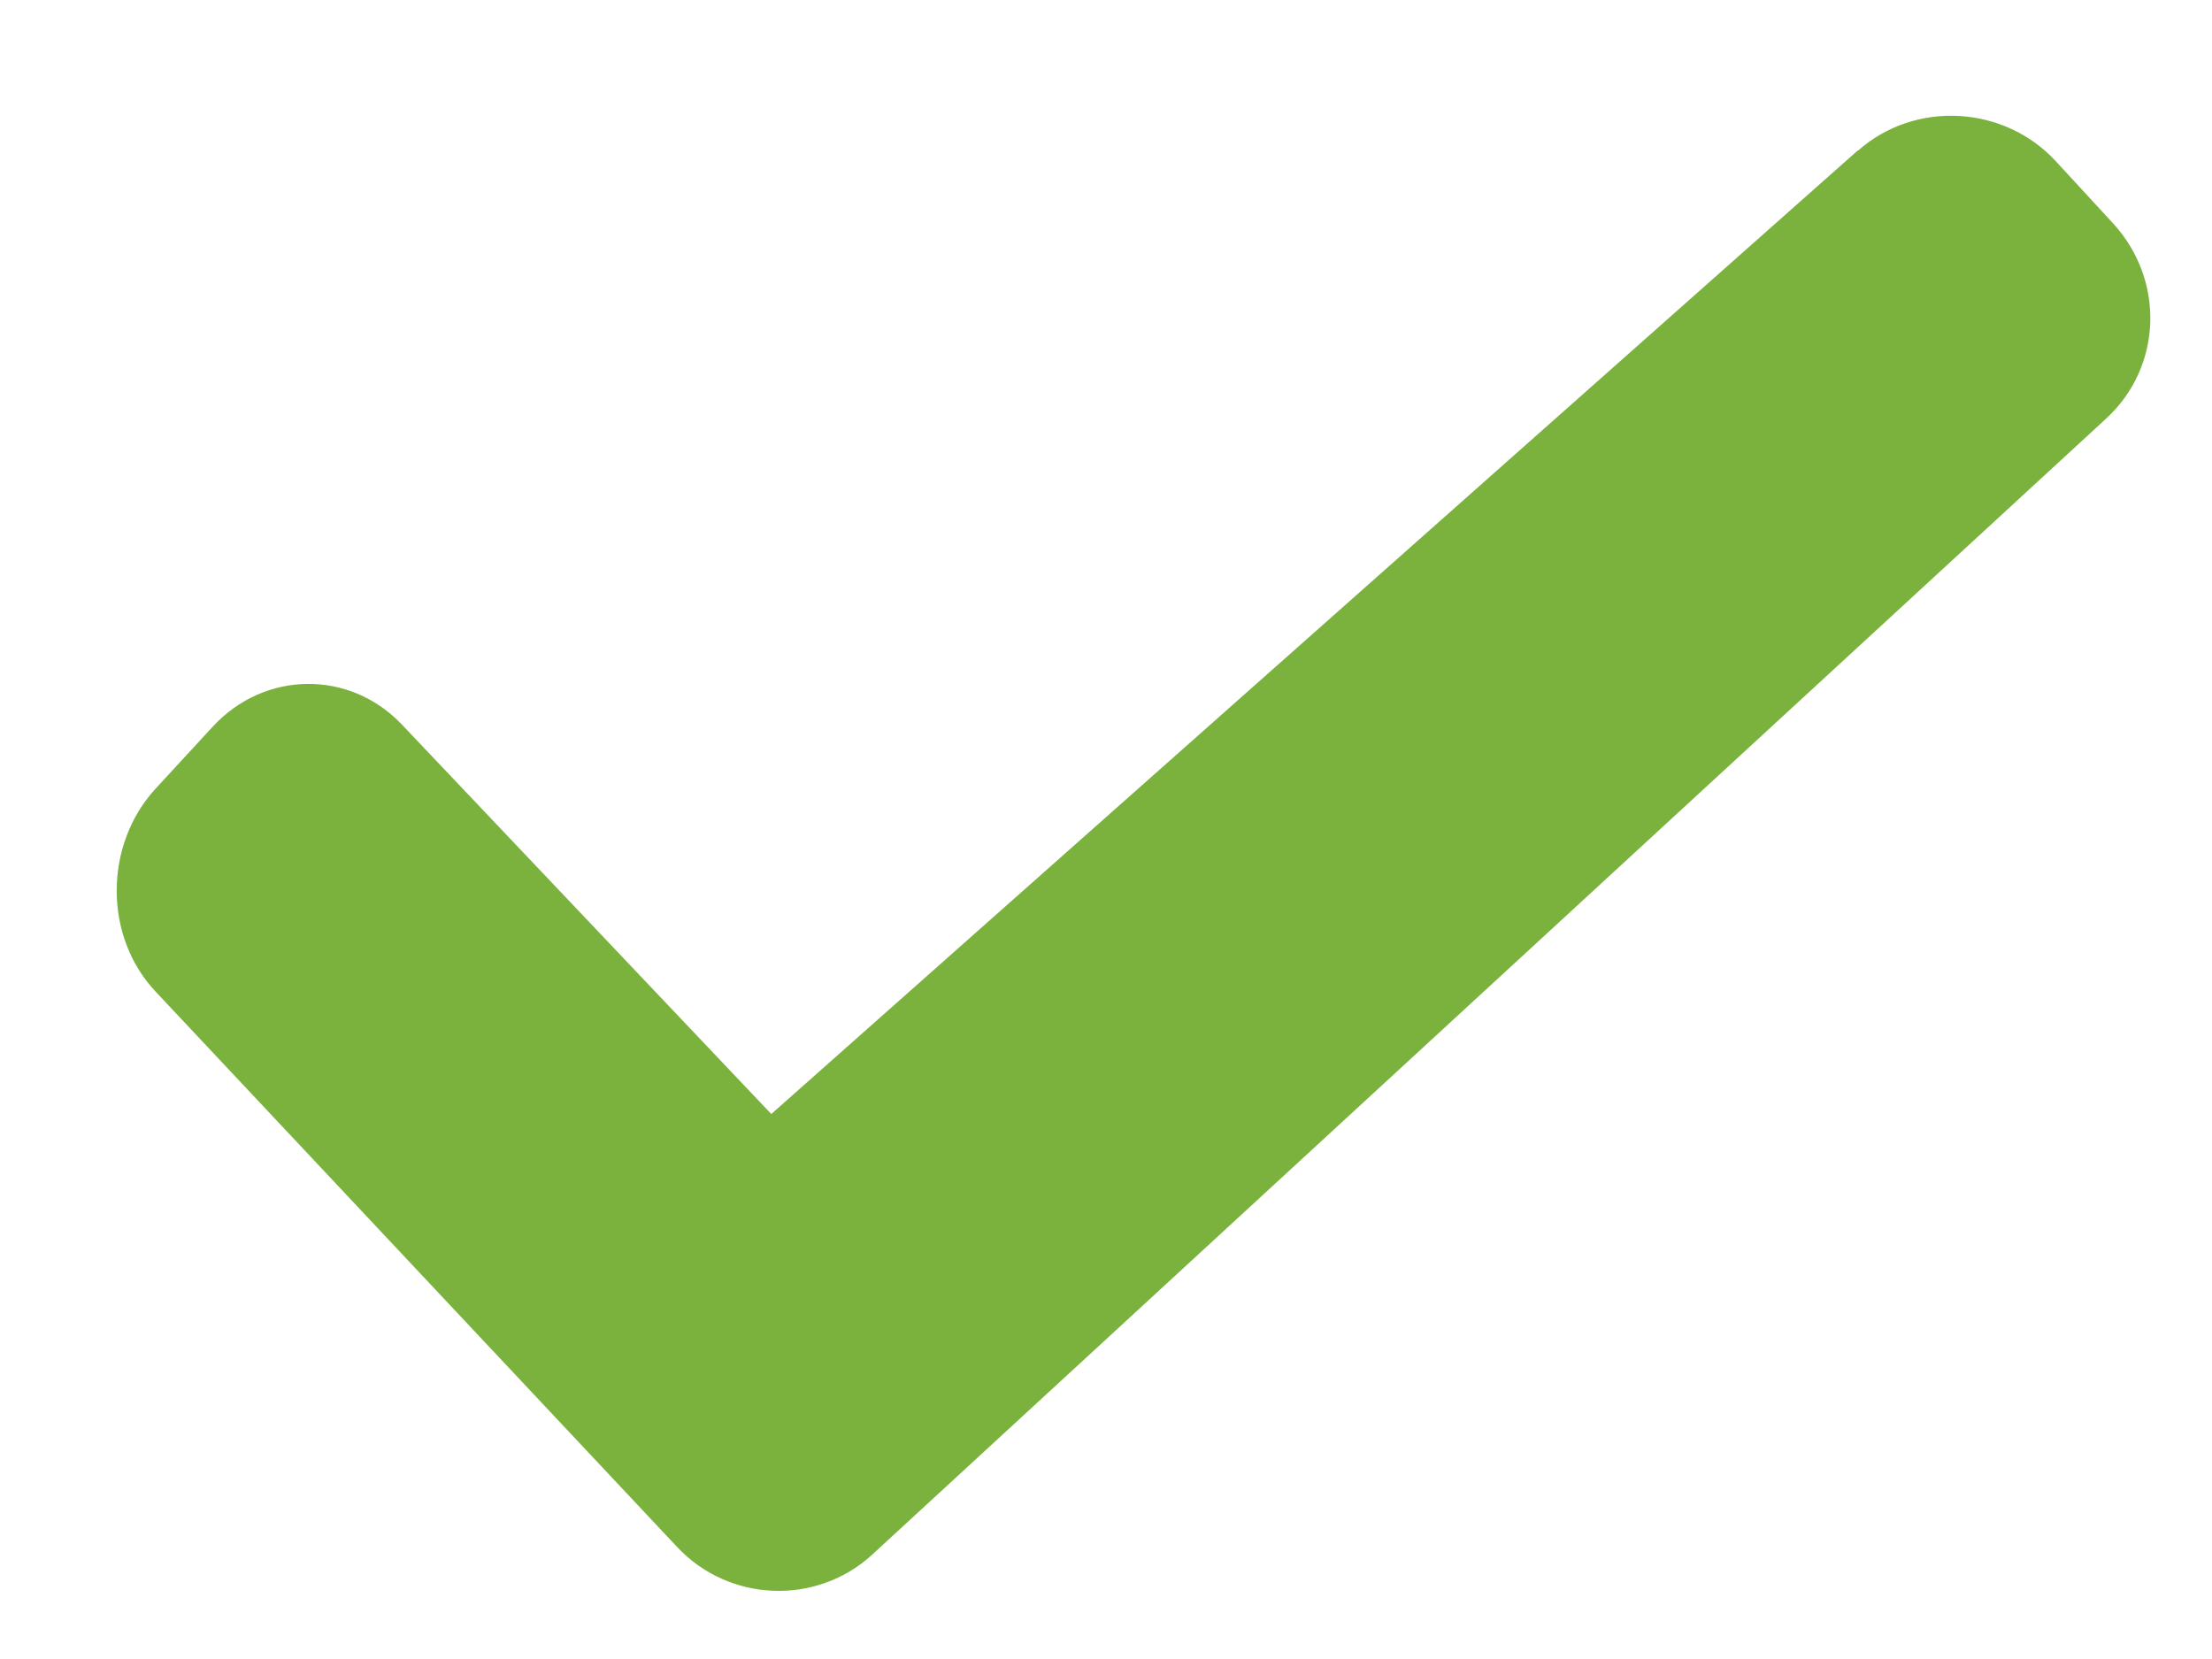 <svg width="16" height="12" viewBox="0 0 16 12" xmlns="http://www.w3.org/2000/svg"><path d="M13.439 1.09c.414-.367 1.059-.328 1.431.076l.413.448c.377.409.36 1.037-.048 1.413l-8.925 8.217c-.403.371-1.036.347-1.412-.054l-3.773-4.018c-.377-.401-.372-1.062 0-1.467l.413-.448c.377-.409.993-.413 1.37-.015l2.671 2.816 7.858-6.969z" fill="#7AB23D"/></svg>